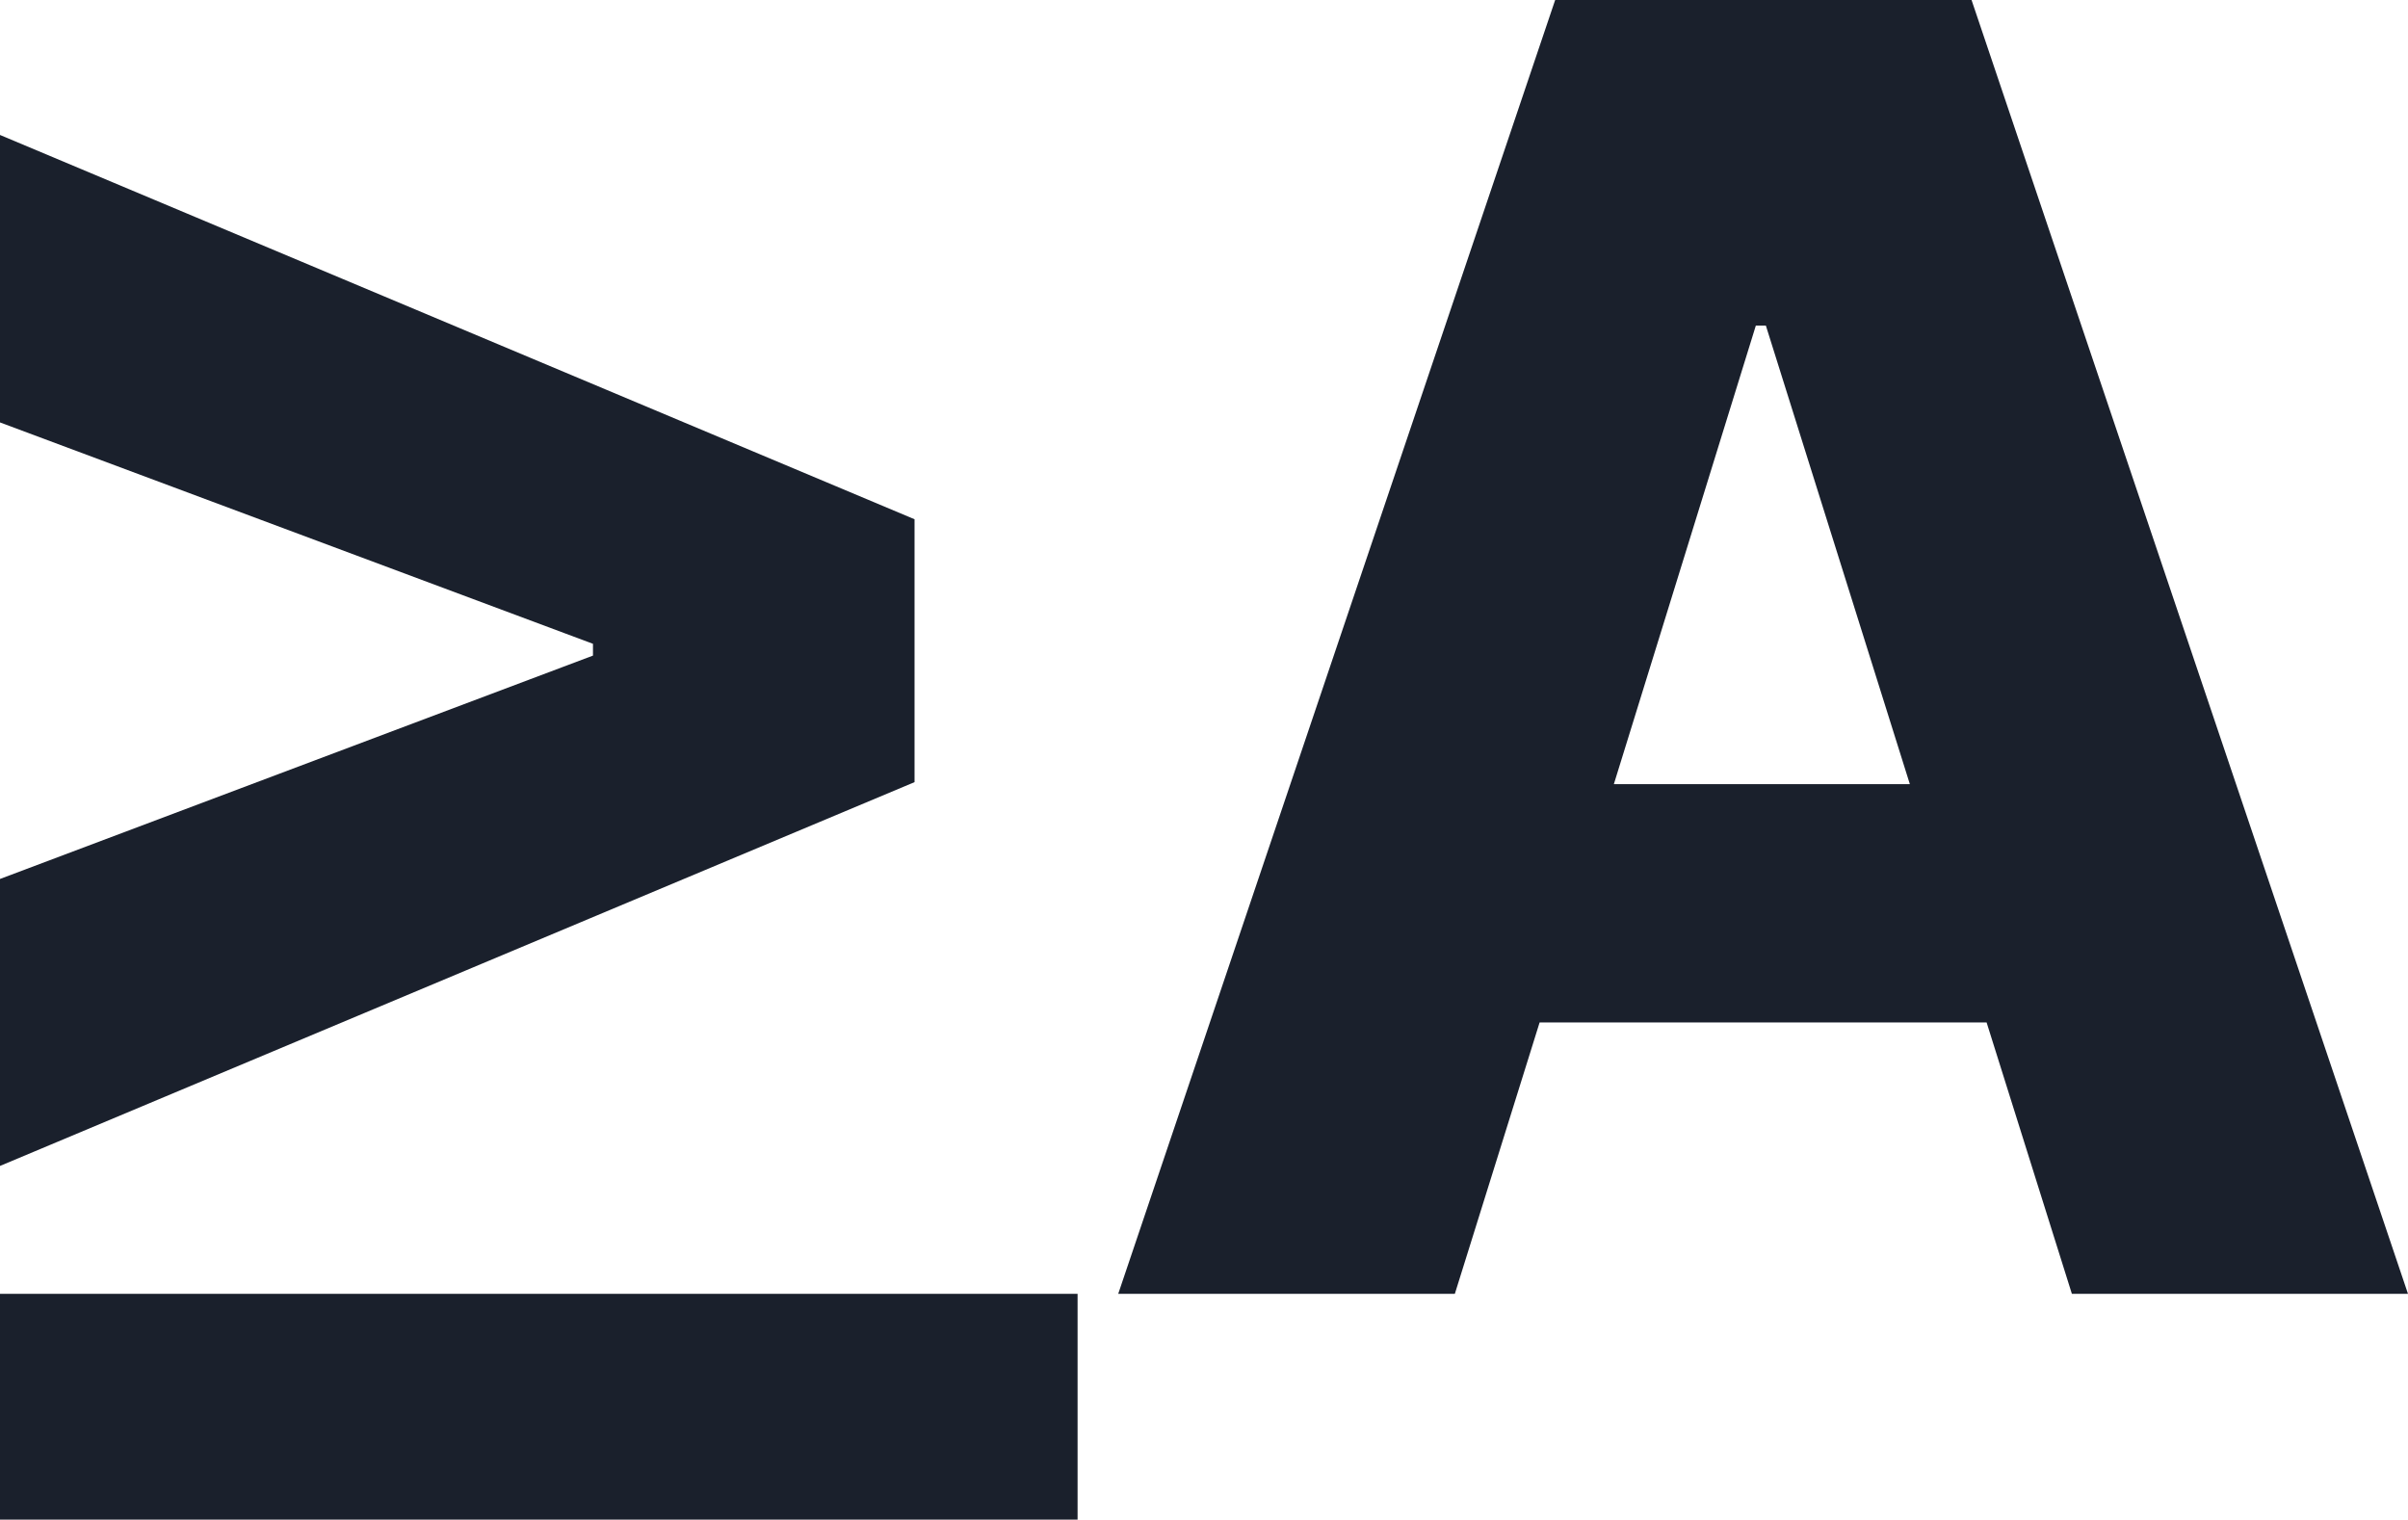 <svg xmlns="http://www.w3.org/2000/svg" viewBox="0 0 48 30.29"><g><path d="M21.48,25.79v4.5H0v-4.5Z" style="fill:#1a202c"/><path d="M39.3,0H31L22.29,25.79H29l1.69-5.41H39.6l1.7,5.41H48ZM32.17,15.63,35,6.49h.2l2.87,9.14Z" style="fill:#1a202c"/><path d="M18.23,15.59,0,23.24V17.52L12,13l-.18.29v-.67l.18.28L0,8.42V2.69l18.23,7.66Z" style="fill:#1a202c"/></g></svg>
